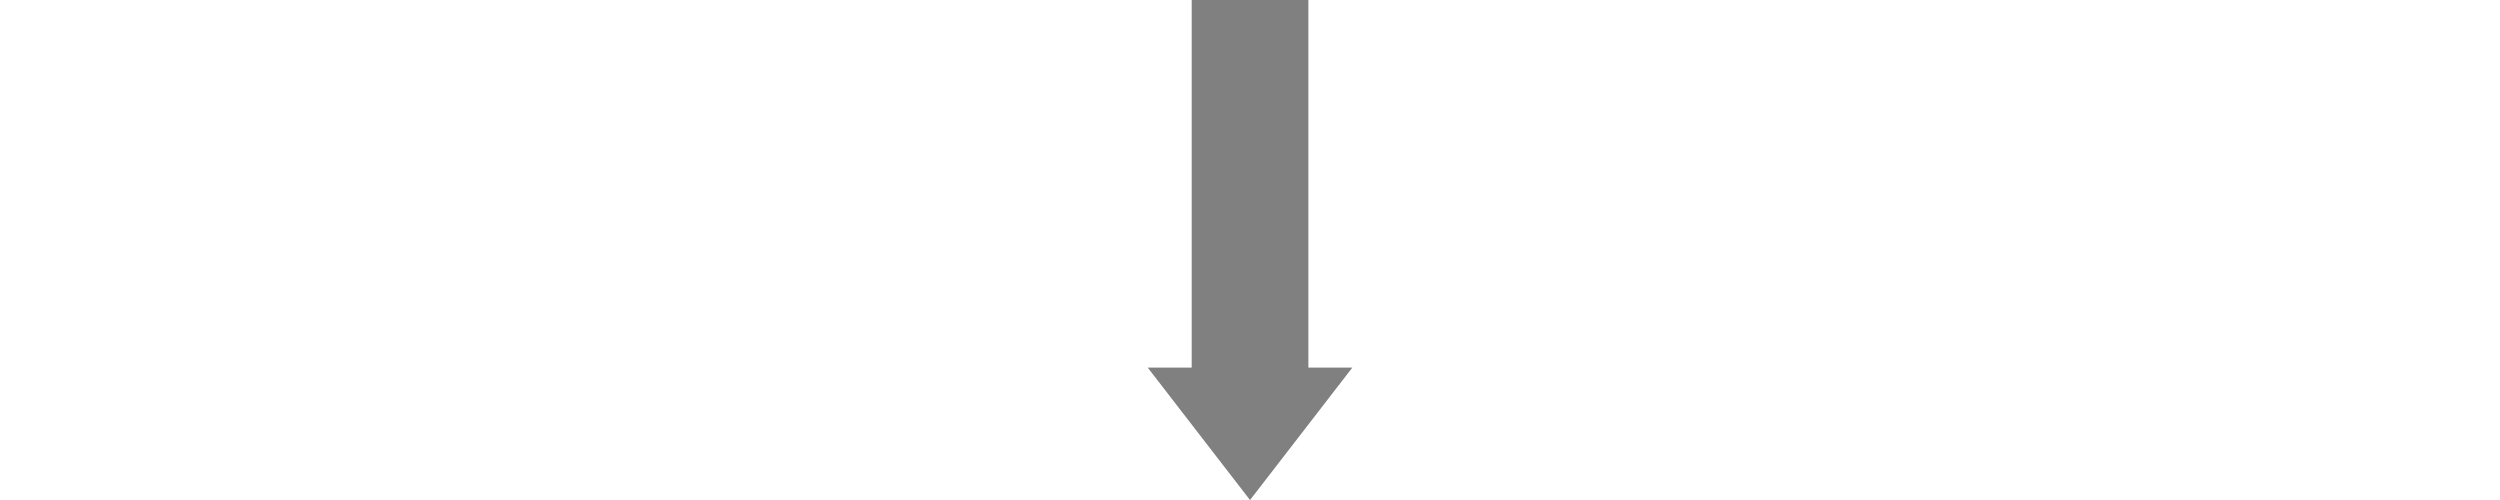 <?xml version="1.0" encoding="UTF-8" standalone="no"?>
<!-- Created with Inkscape (http://www.inkscape.org/) -->

<svg
   width="300"
   height="60"
   viewBox="0 0 79.375 15.875"
   version="1.1"
   id="svg57716"
   xmlns="http://www.w3.org/2000/svg"
   xmlns:svg="http://www.w3.org/2000/svg">
  <defs
     id="defs57713" />
  <g
     id="layer1">
    <g
       id="g29279"
       transform="translate(-9.983,-39.844)">
      <rect
         style="fill:#e81818;fill-opacity:0;stroke:none;stroke-width:0.302;stroke-linecap:round;stroke-linejoin:bevel;stroke-miterlimit:4;stroke-dasharray:none;stroke-opacity:0.528"
         id="rect53-7-3-8"
         width="79.375"
         height="15.875"
         x="9.983"
         y="39.844" />
      <path
         id="rect163-0-7-5-8-2-4-9-1-0-0-6-4-2-2-3-6-7"
         style="fill:#808080;stroke:none;stroke-width:0.17;stroke-linecap:round;stroke-linejoin:bevel;stroke-miterlimit:4;stroke-dasharray:none;stroke-opacity:1"
         d="m 47.819,39.844 v 3.733 7.938 h -1.396 l 3.248,4.205 0.235,-0.304 1.266,-1.638 1.748,-2.263 h -1.396 v -7.938 -3.733 z" />
    </g>
  </g>
</svg>
